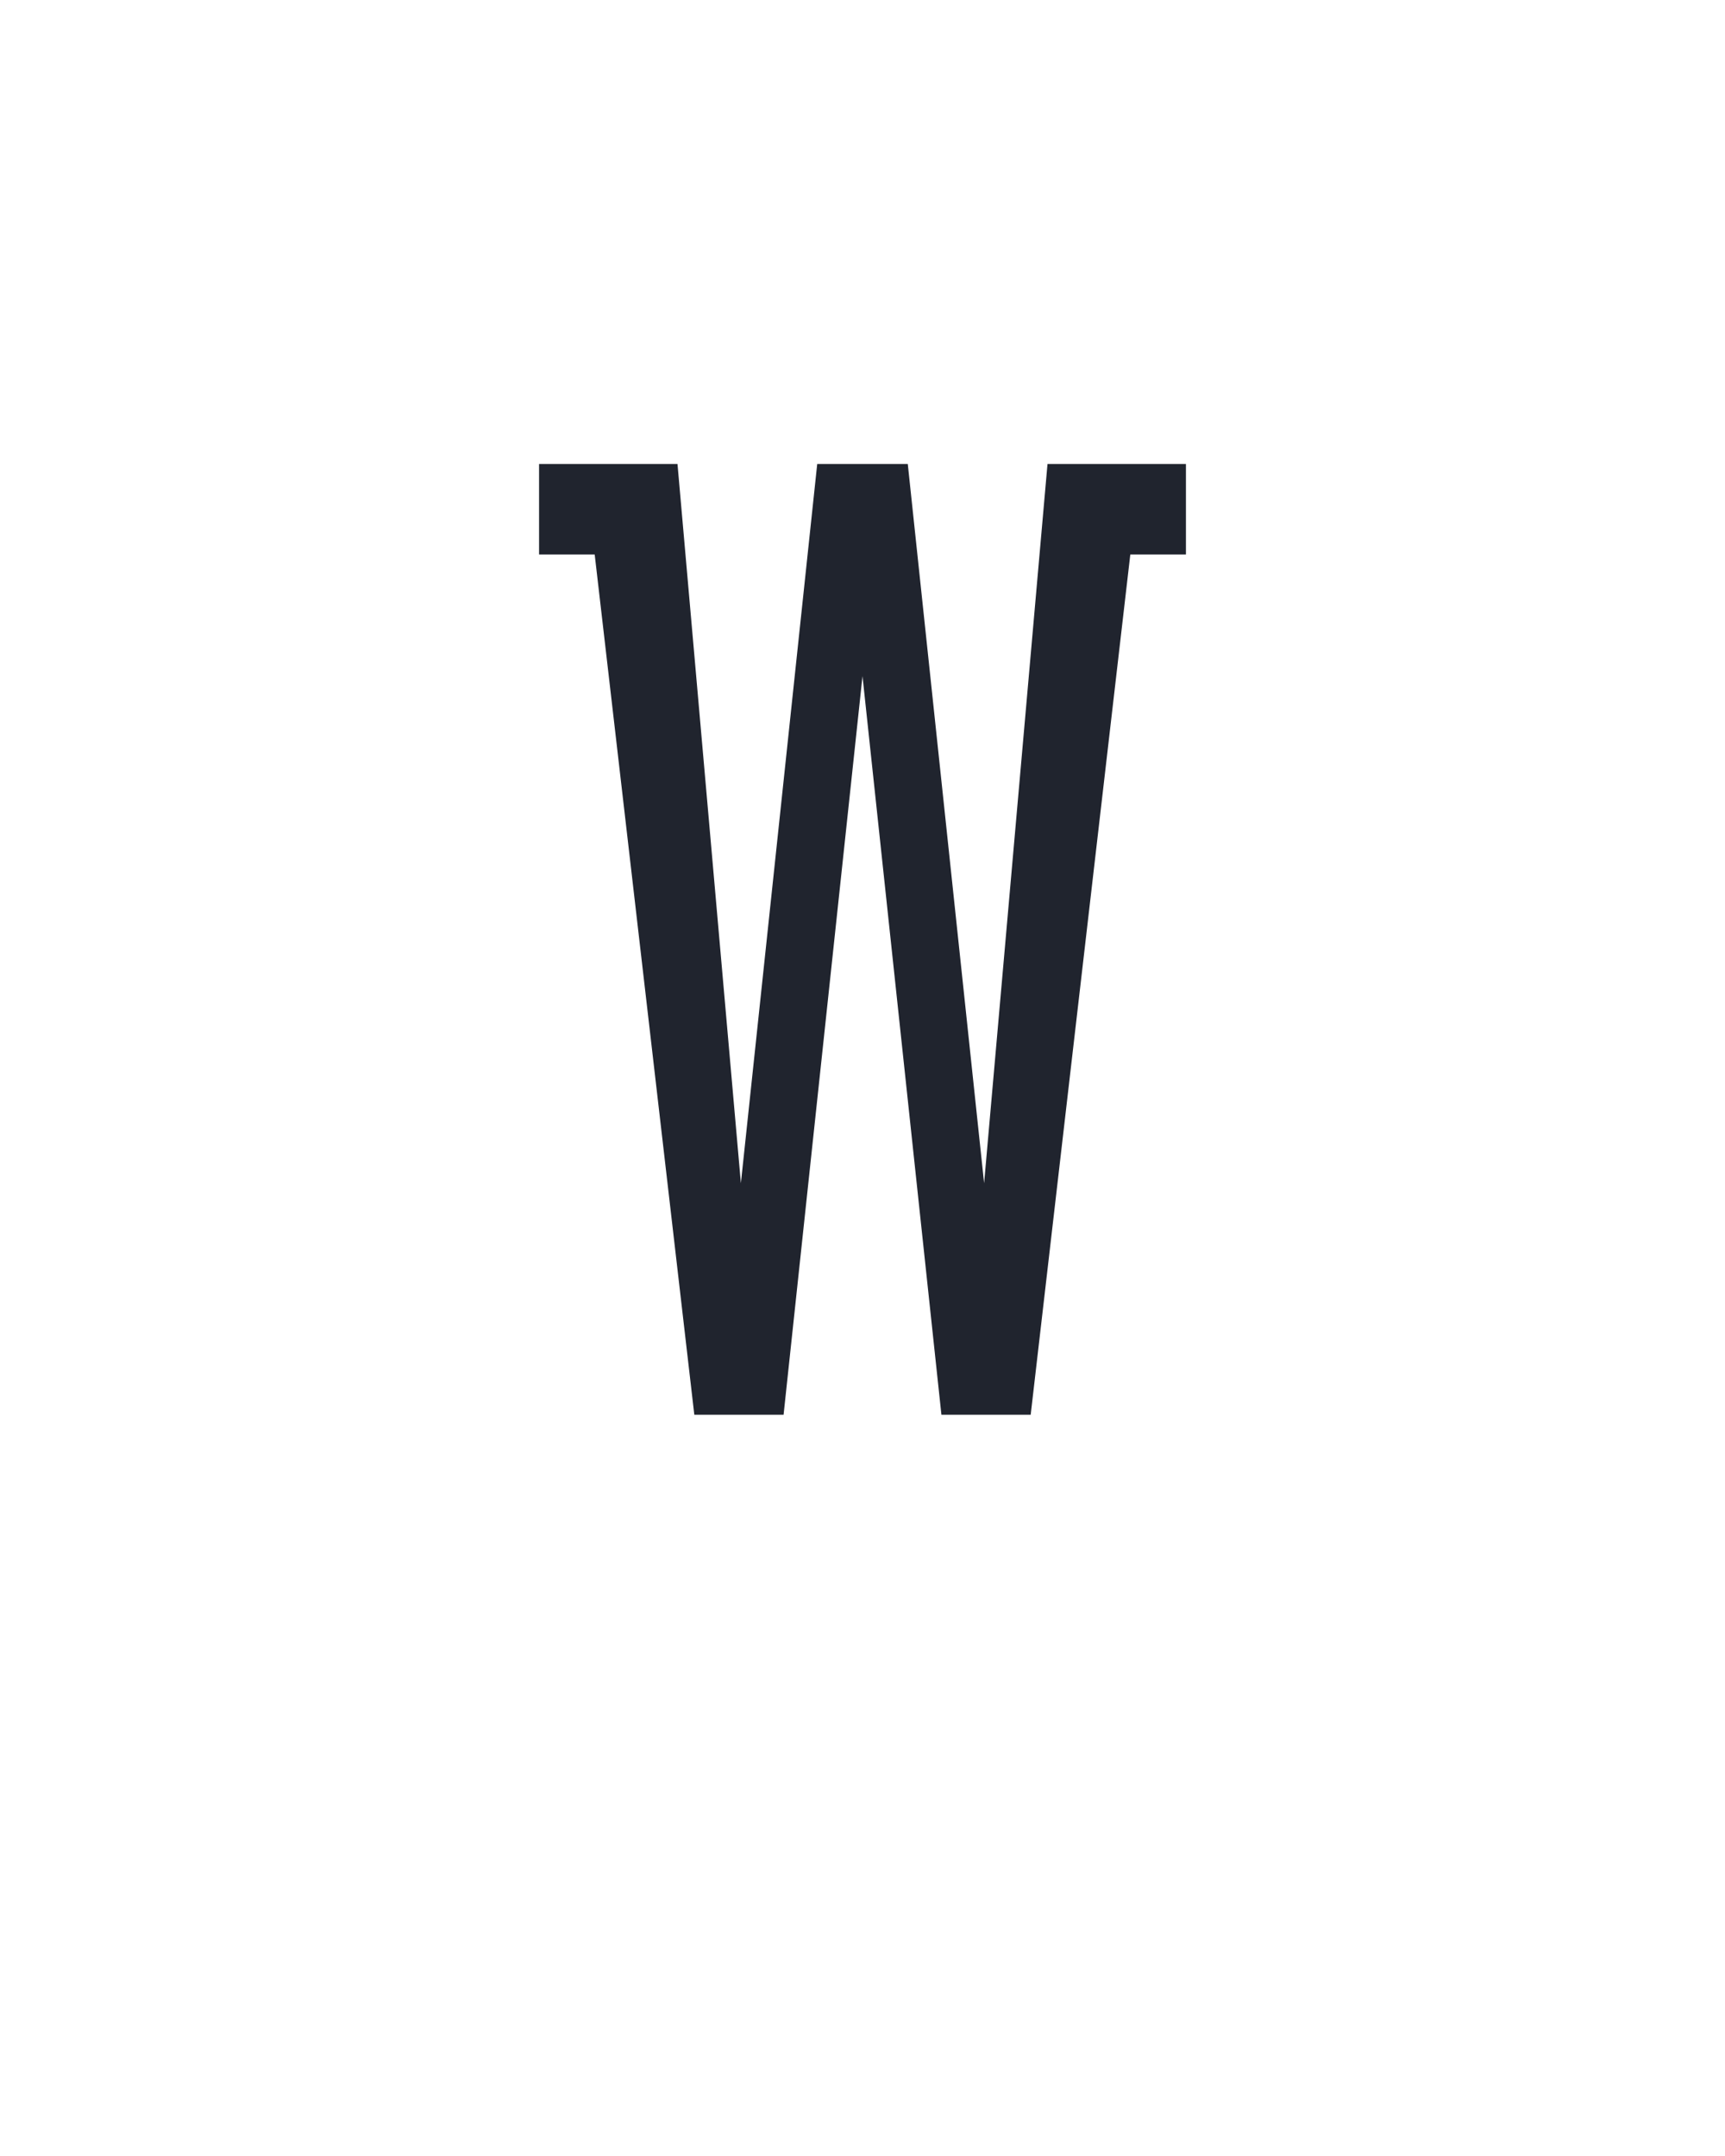 <?xml version="1.0" encoding="UTF-8" standalone="no"?>
<svg height="160" viewBox="0 0 128 160" width="128" xmlns="http://www.w3.org/2000/svg">
<defs>
<path d="M 120 0 L 43 -665 L 0 -665 L 0 -735 L 107 -735 L 156 -179 L 215 -735 L 285 -735 L 344 -179 L 393 -735 L 500 -735 L 500 -665 L 457 -665 L 380 0 L 311 0 L 250 -571 L 189 0 Z " id="path1"/>
</defs>
<g>
<g data-source-text="W" fill="#20242e" transform="translate(40 104.992) rotate(0) scale(0.096)">
<use href="#path1" transform="translate(0 0)"/>
</g>
</g>
</svg>